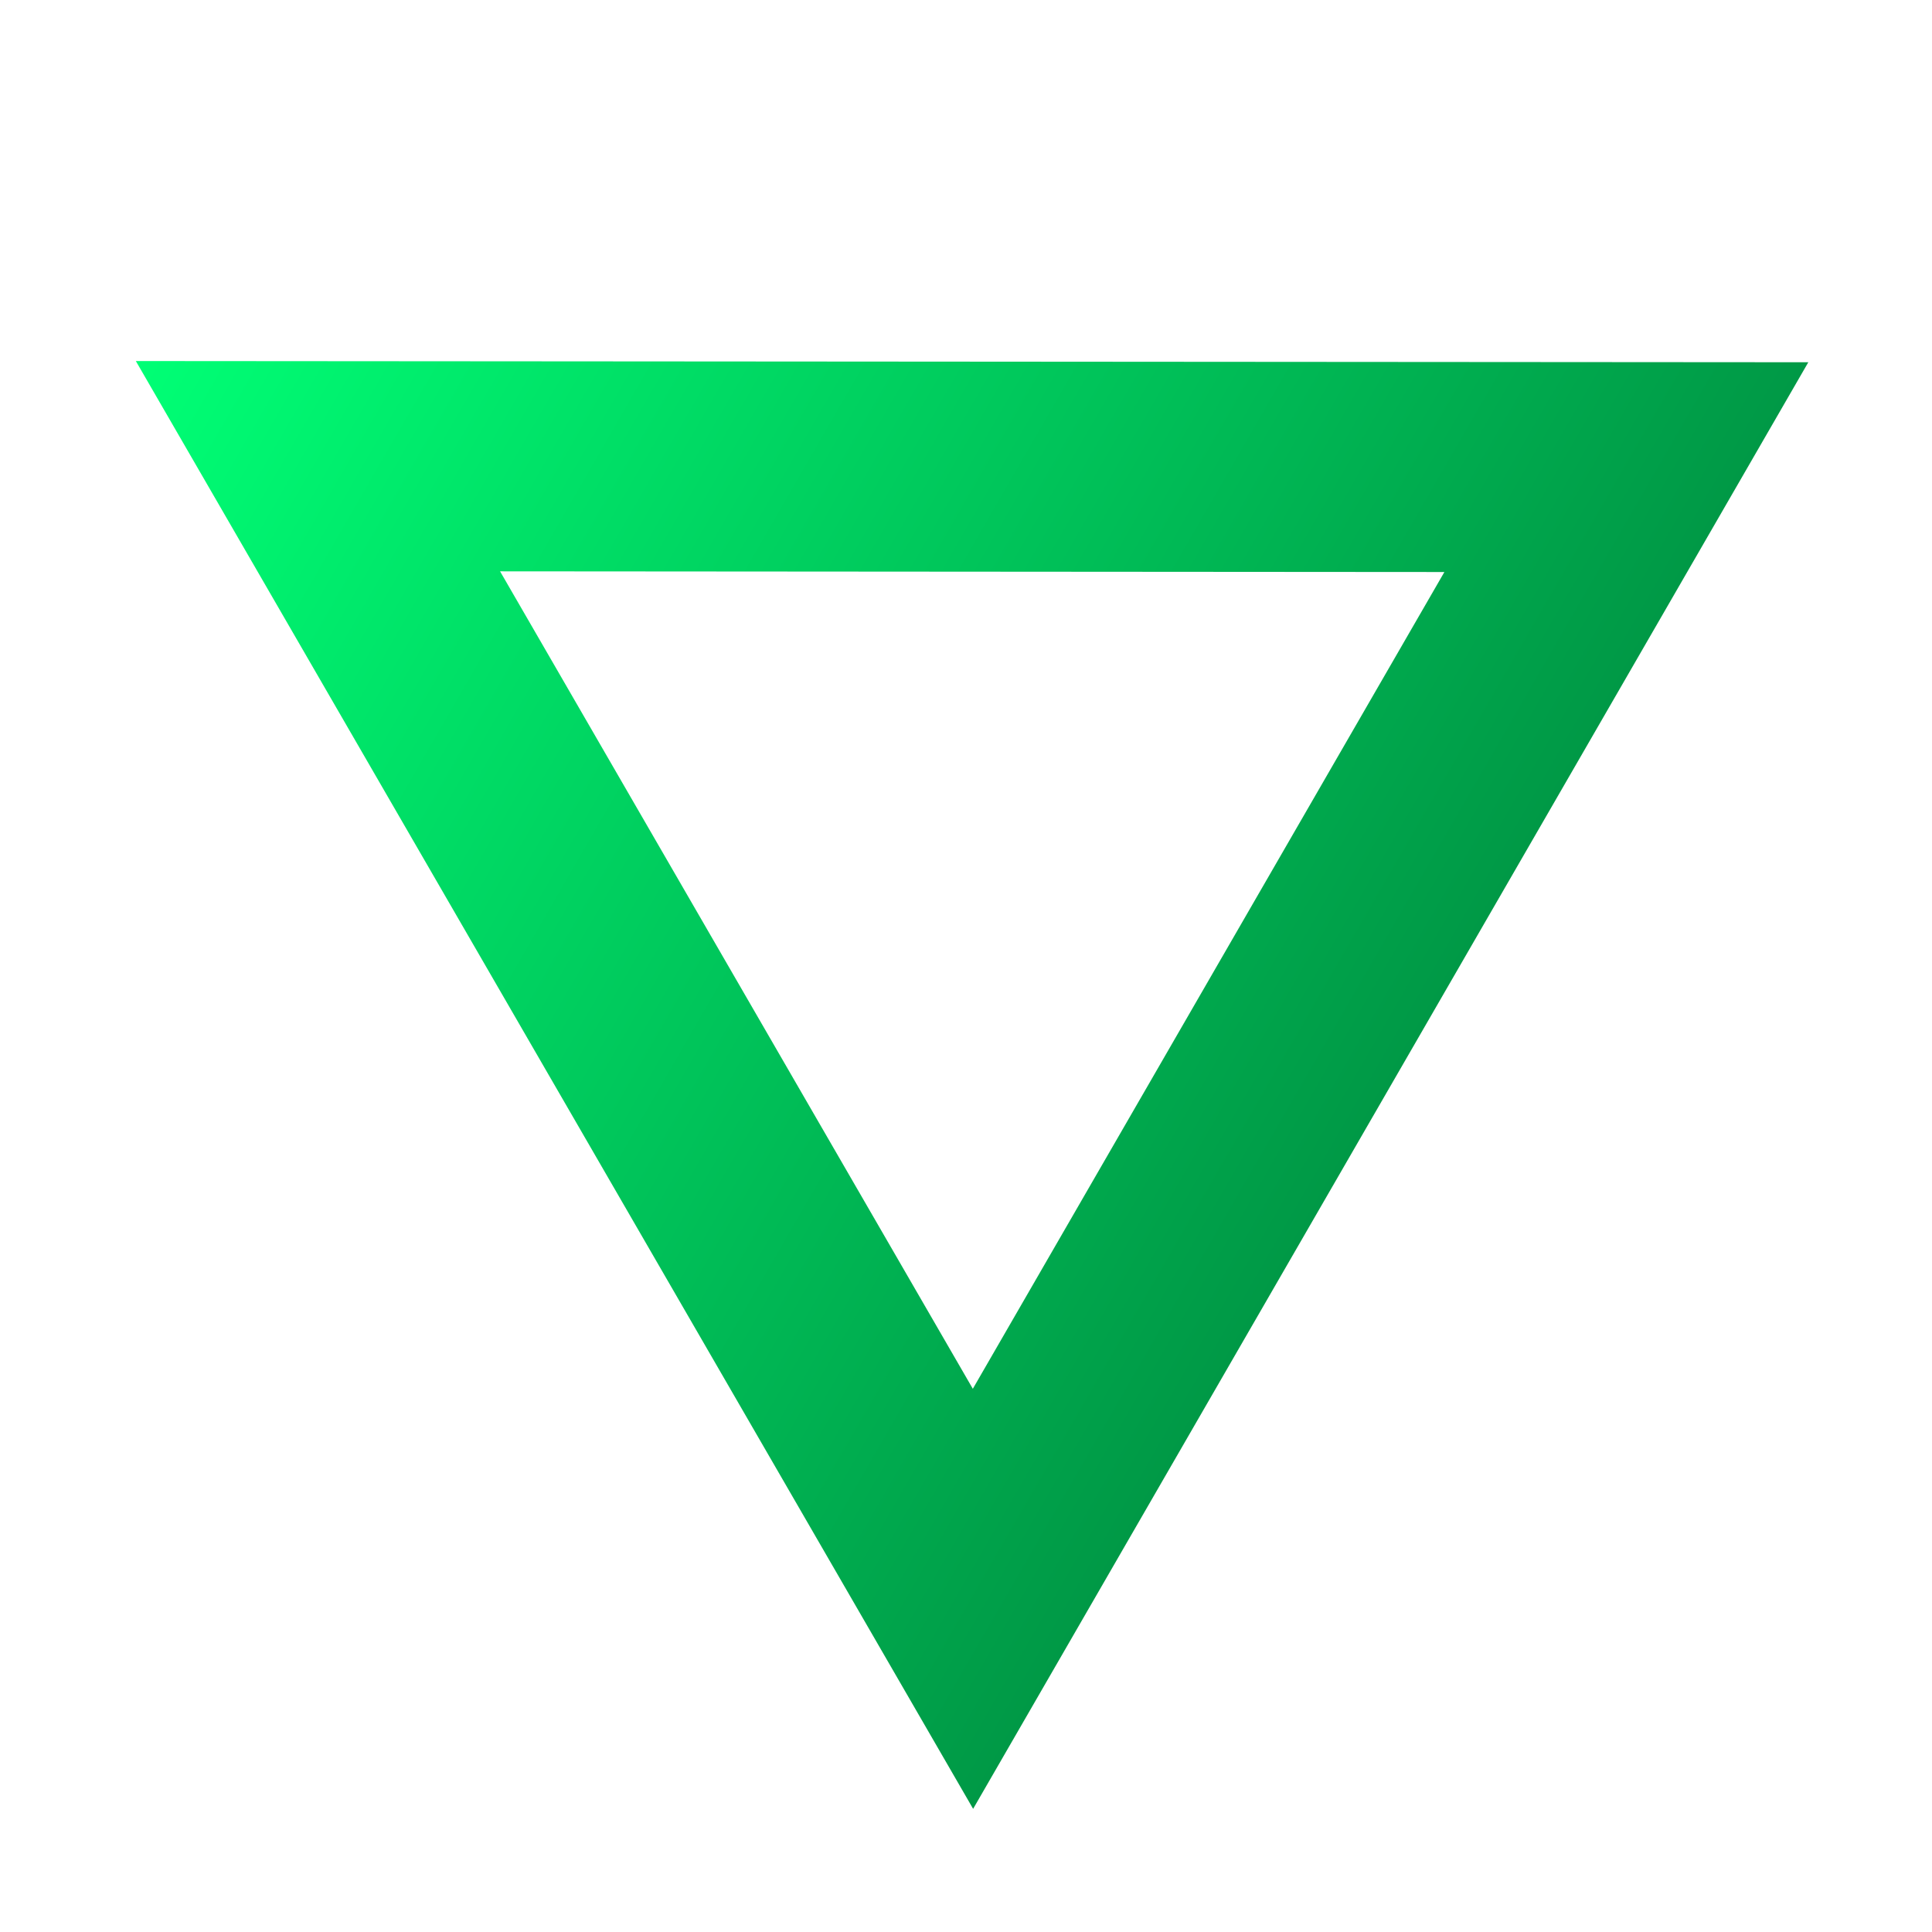 <svg width="96" height="96" viewBox="0 0 96 96" fill="none" xmlns="http://www.w3.org/2000/svg">
<path fill-rule="evenodd" clip-rule="evenodd" d="M6.75 17.94L48.354 89.88L89.854 18L6.75 17.94ZM24.848 28.389L48.339 69.008L71.771 28.423L24.848 28.389Z" fill="url(#paint0_linear_128_1827)"/>
<defs>
<linearGradient id="paint0_linear_128_1827" x1="6.75" y1="17.94" x2="69.104" y2="53.94" gradientUnits="userSpaceOnUse">
<stop stop-color="#00FF75"/>
<stop offset="1" stop-color="#009946"/>
</linearGradient>
</defs>
</svg>
